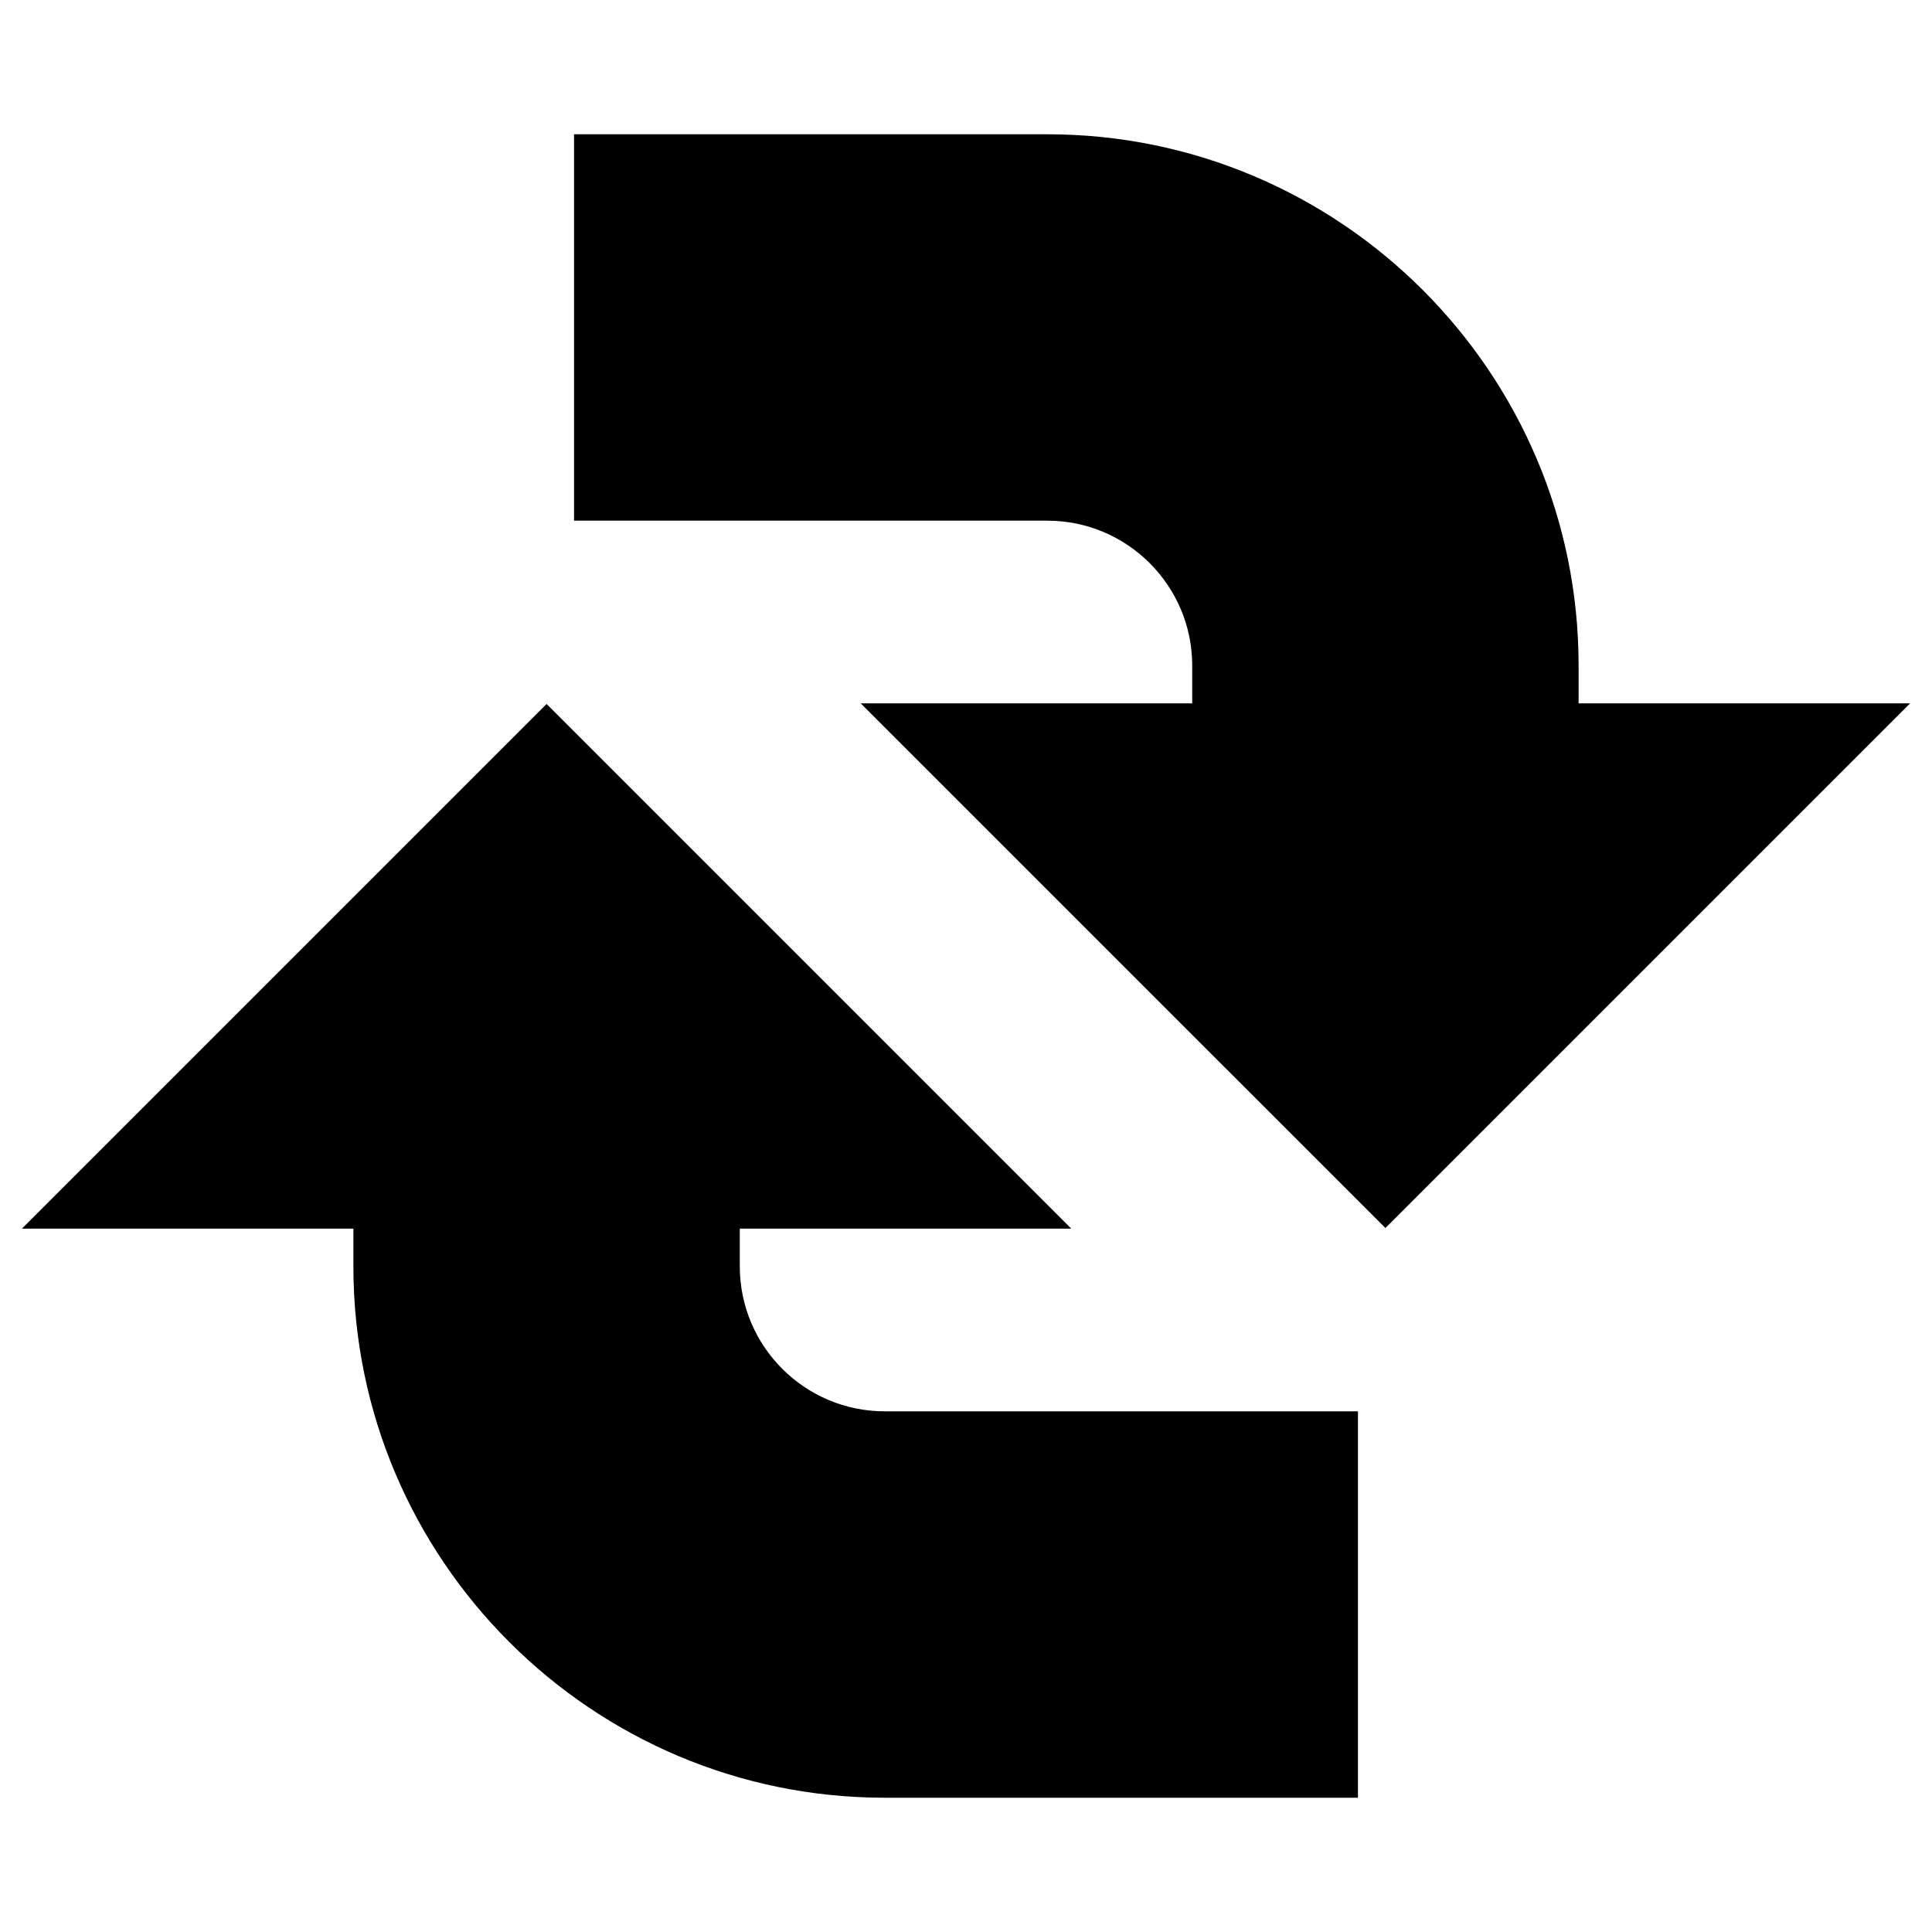 <?xml version="1.0" encoding="utf-8"?>
<!-- Generator: Adobe Illustrator 16.0.0, SVG Export Plug-In . SVG Version: 6.00 Build 0)  -->
<!DOCTYPE svg PUBLIC "-//W3C//DTD SVG 1.1//EN" "http://www.w3.org/Graphics/SVG/1.1/DTD/svg11.dtd">
<svg version="1.1" id="Layer_1" xmlns="http://www.w3.org/2000/svg" xmlns:xlink="http://www.w3.org/1999/xlink" x="0px" y="0px"
	 width="200px" height="200px" viewBox="0 0 200 200" enable-background="new 0 0 200 200" xml:space="preserve">
<g>
	<path d="M163.417,72.813V68.9c0-30.327-24.673-55-55-55H59.424v40h48.993c8.271,0,15,6.729,15,15v3.913H89.105l54.312,54.31
		l54.312-54.31H163.417z"/>
	<path d="M36.583,127.188v3.912c0,30.328,24.673,55,55,55h48.993v-40H91.583c-8.271,0-15-6.729-15-15v-3.912h34.312L56.583,72.876
		L2.271,127.188H36.583z"/>
</g>
</svg>
